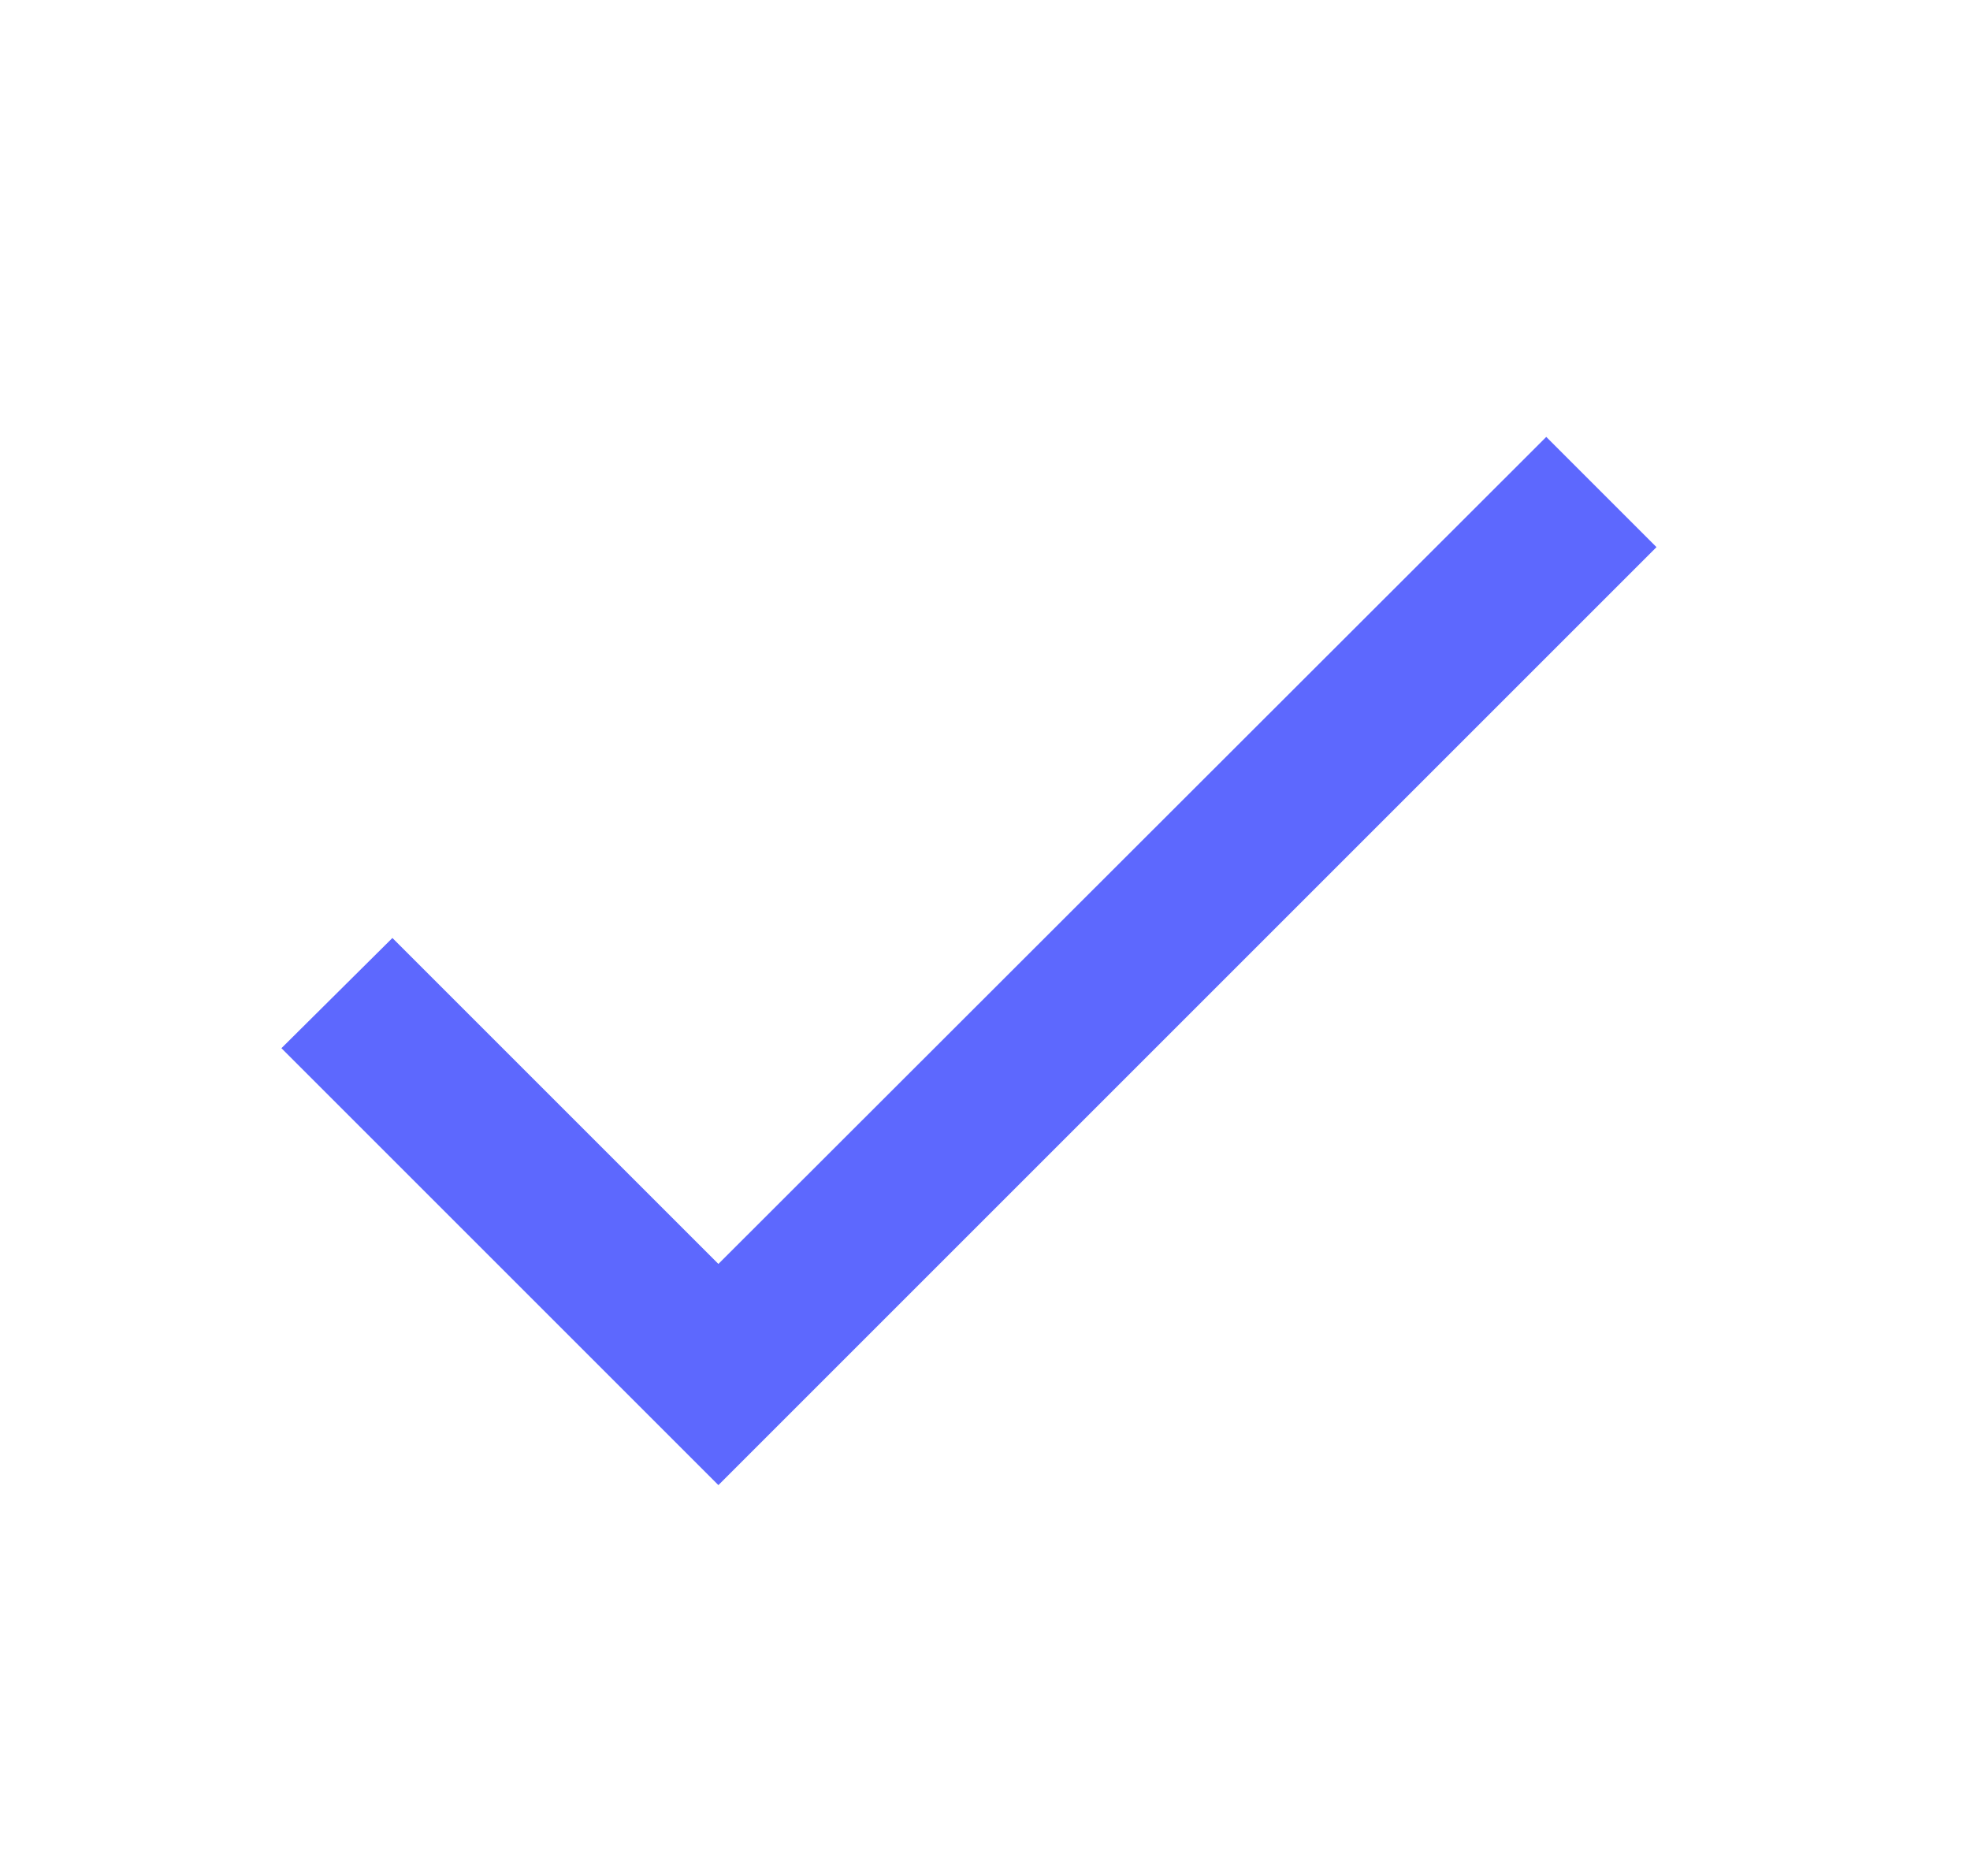 <svg width="21" height="20" viewBox="0 0 21 20" fill="none" xmlns="http://www.w3.org/2000/svg">
<path d="M7.658 13.475L4.183 10L3 11.175L7.658 15.833L17.658 5.833L16.483 4.658L7.658 13.475Z" fill="#5D68FE"/>
</svg>
